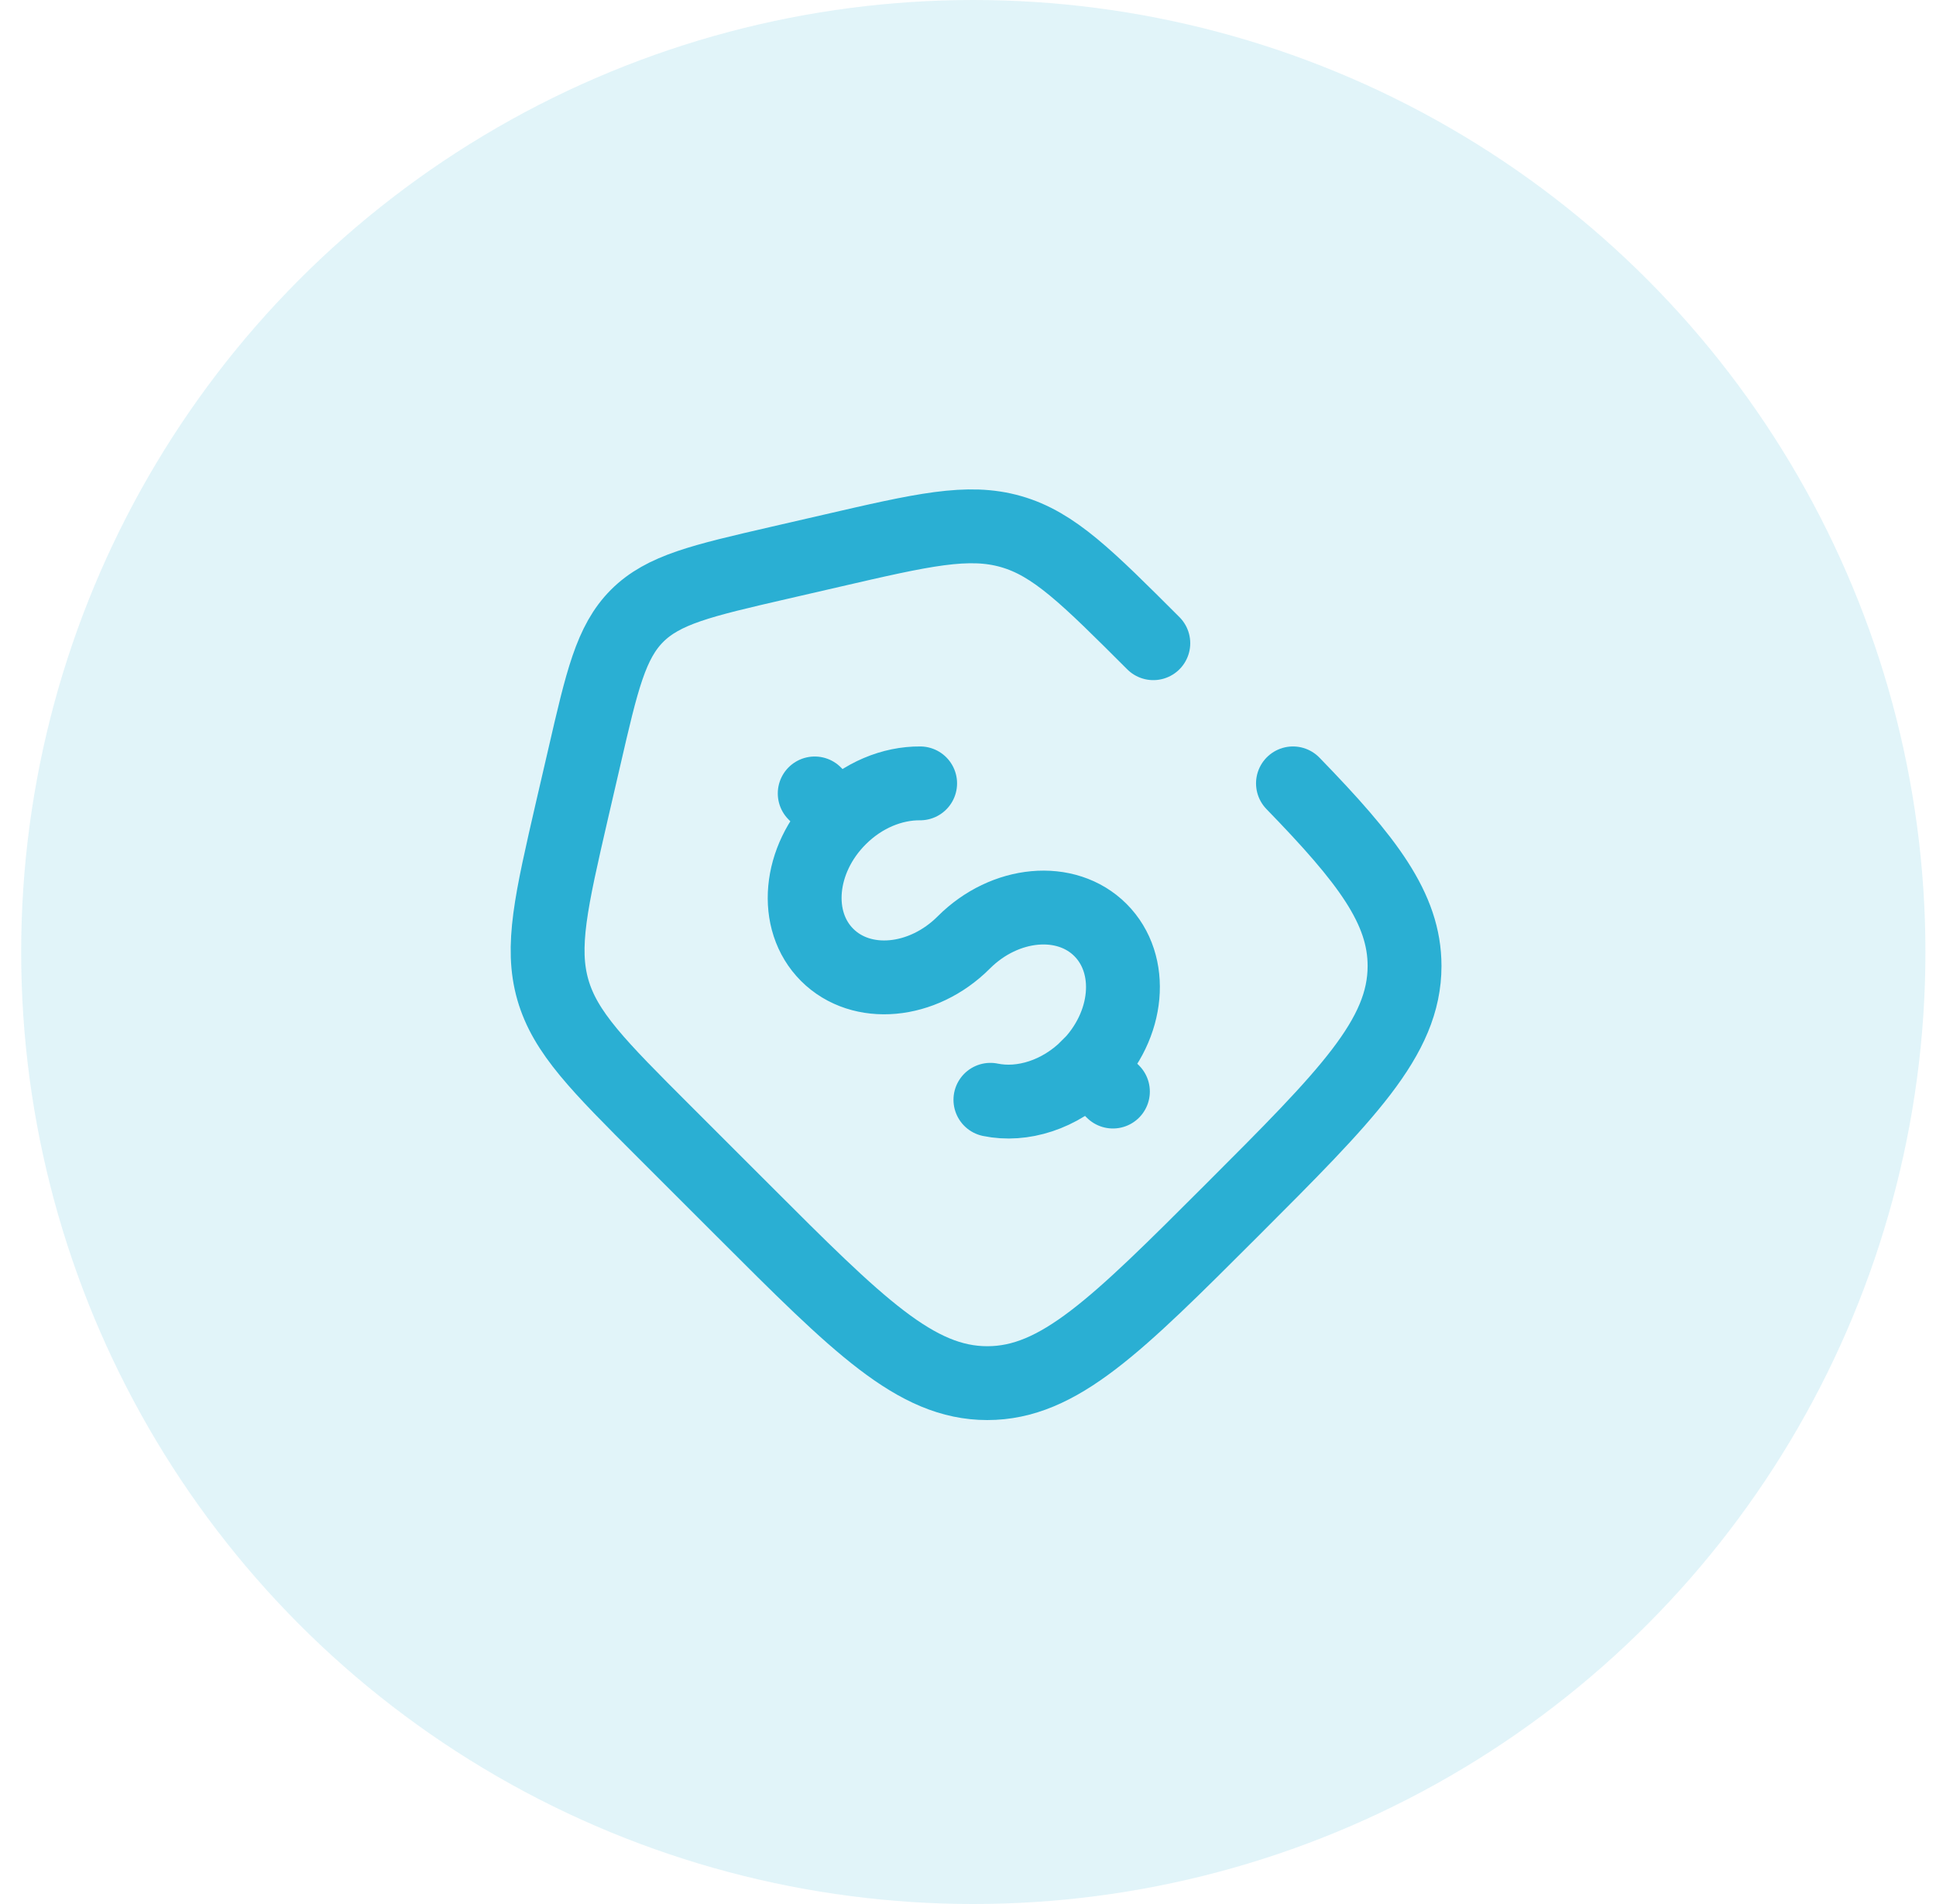 <svg width="61" height="60" viewBox="0 0 61 60" fill="none" xmlns="http://www.w3.org/2000/svg">
<circle cx="30.667" cy="30" r="30" fill="#2AAFD3" fill-opacity="0.14"/>
<path d="M34.284 33.617C35.579 32.317 35.754 30.39 34.673 29.307C33.593 28.227 31.664 28.402 30.367 29.699C29.071 30.997 27.143 31.172 26.062 30.091C24.981 29.011 25.156 27.082 26.454 25.786M26.454 25.786L25.67 25.003M26.454 25.786C27.187 25.051 28.121 24.679 28.992 24.686M35.066 34.398L34.282 33.614C33.396 34.502 32.211 34.865 31.206 34.657" stroke="#2AAFD3" stroke-width="2.327" stroke-linecap="round"/>
<path d="M36.339 20.269C34.252 18.183 33.21 17.139 31.856 16.752C30.502 16.363 29.064 16.695 26.19 17.359L24.532 17.741C22.113 18.299 20.903 18.578 20.074 19.406C19.247 20.235 18.967 21.445 18.41 23.864L18.026 25.521C17.364 28.397 17.032 29.834 17.419 31.188C17.808 32.542 18.851 33.584 20.937 35.67L23.408 38.14C27.039 41.773 28.854 43.586 31.108 43.586C33.364 43.586 35.178 41.772 38.809 38.142C42.44 34.51 44.255 32.696 44.255 30.44C44.255 28.628 43.083 27.1 40.739 24.686" stroke="#2AAFD3" stroke-width="2.327" stroke-linecap="round"/>
</svg>
